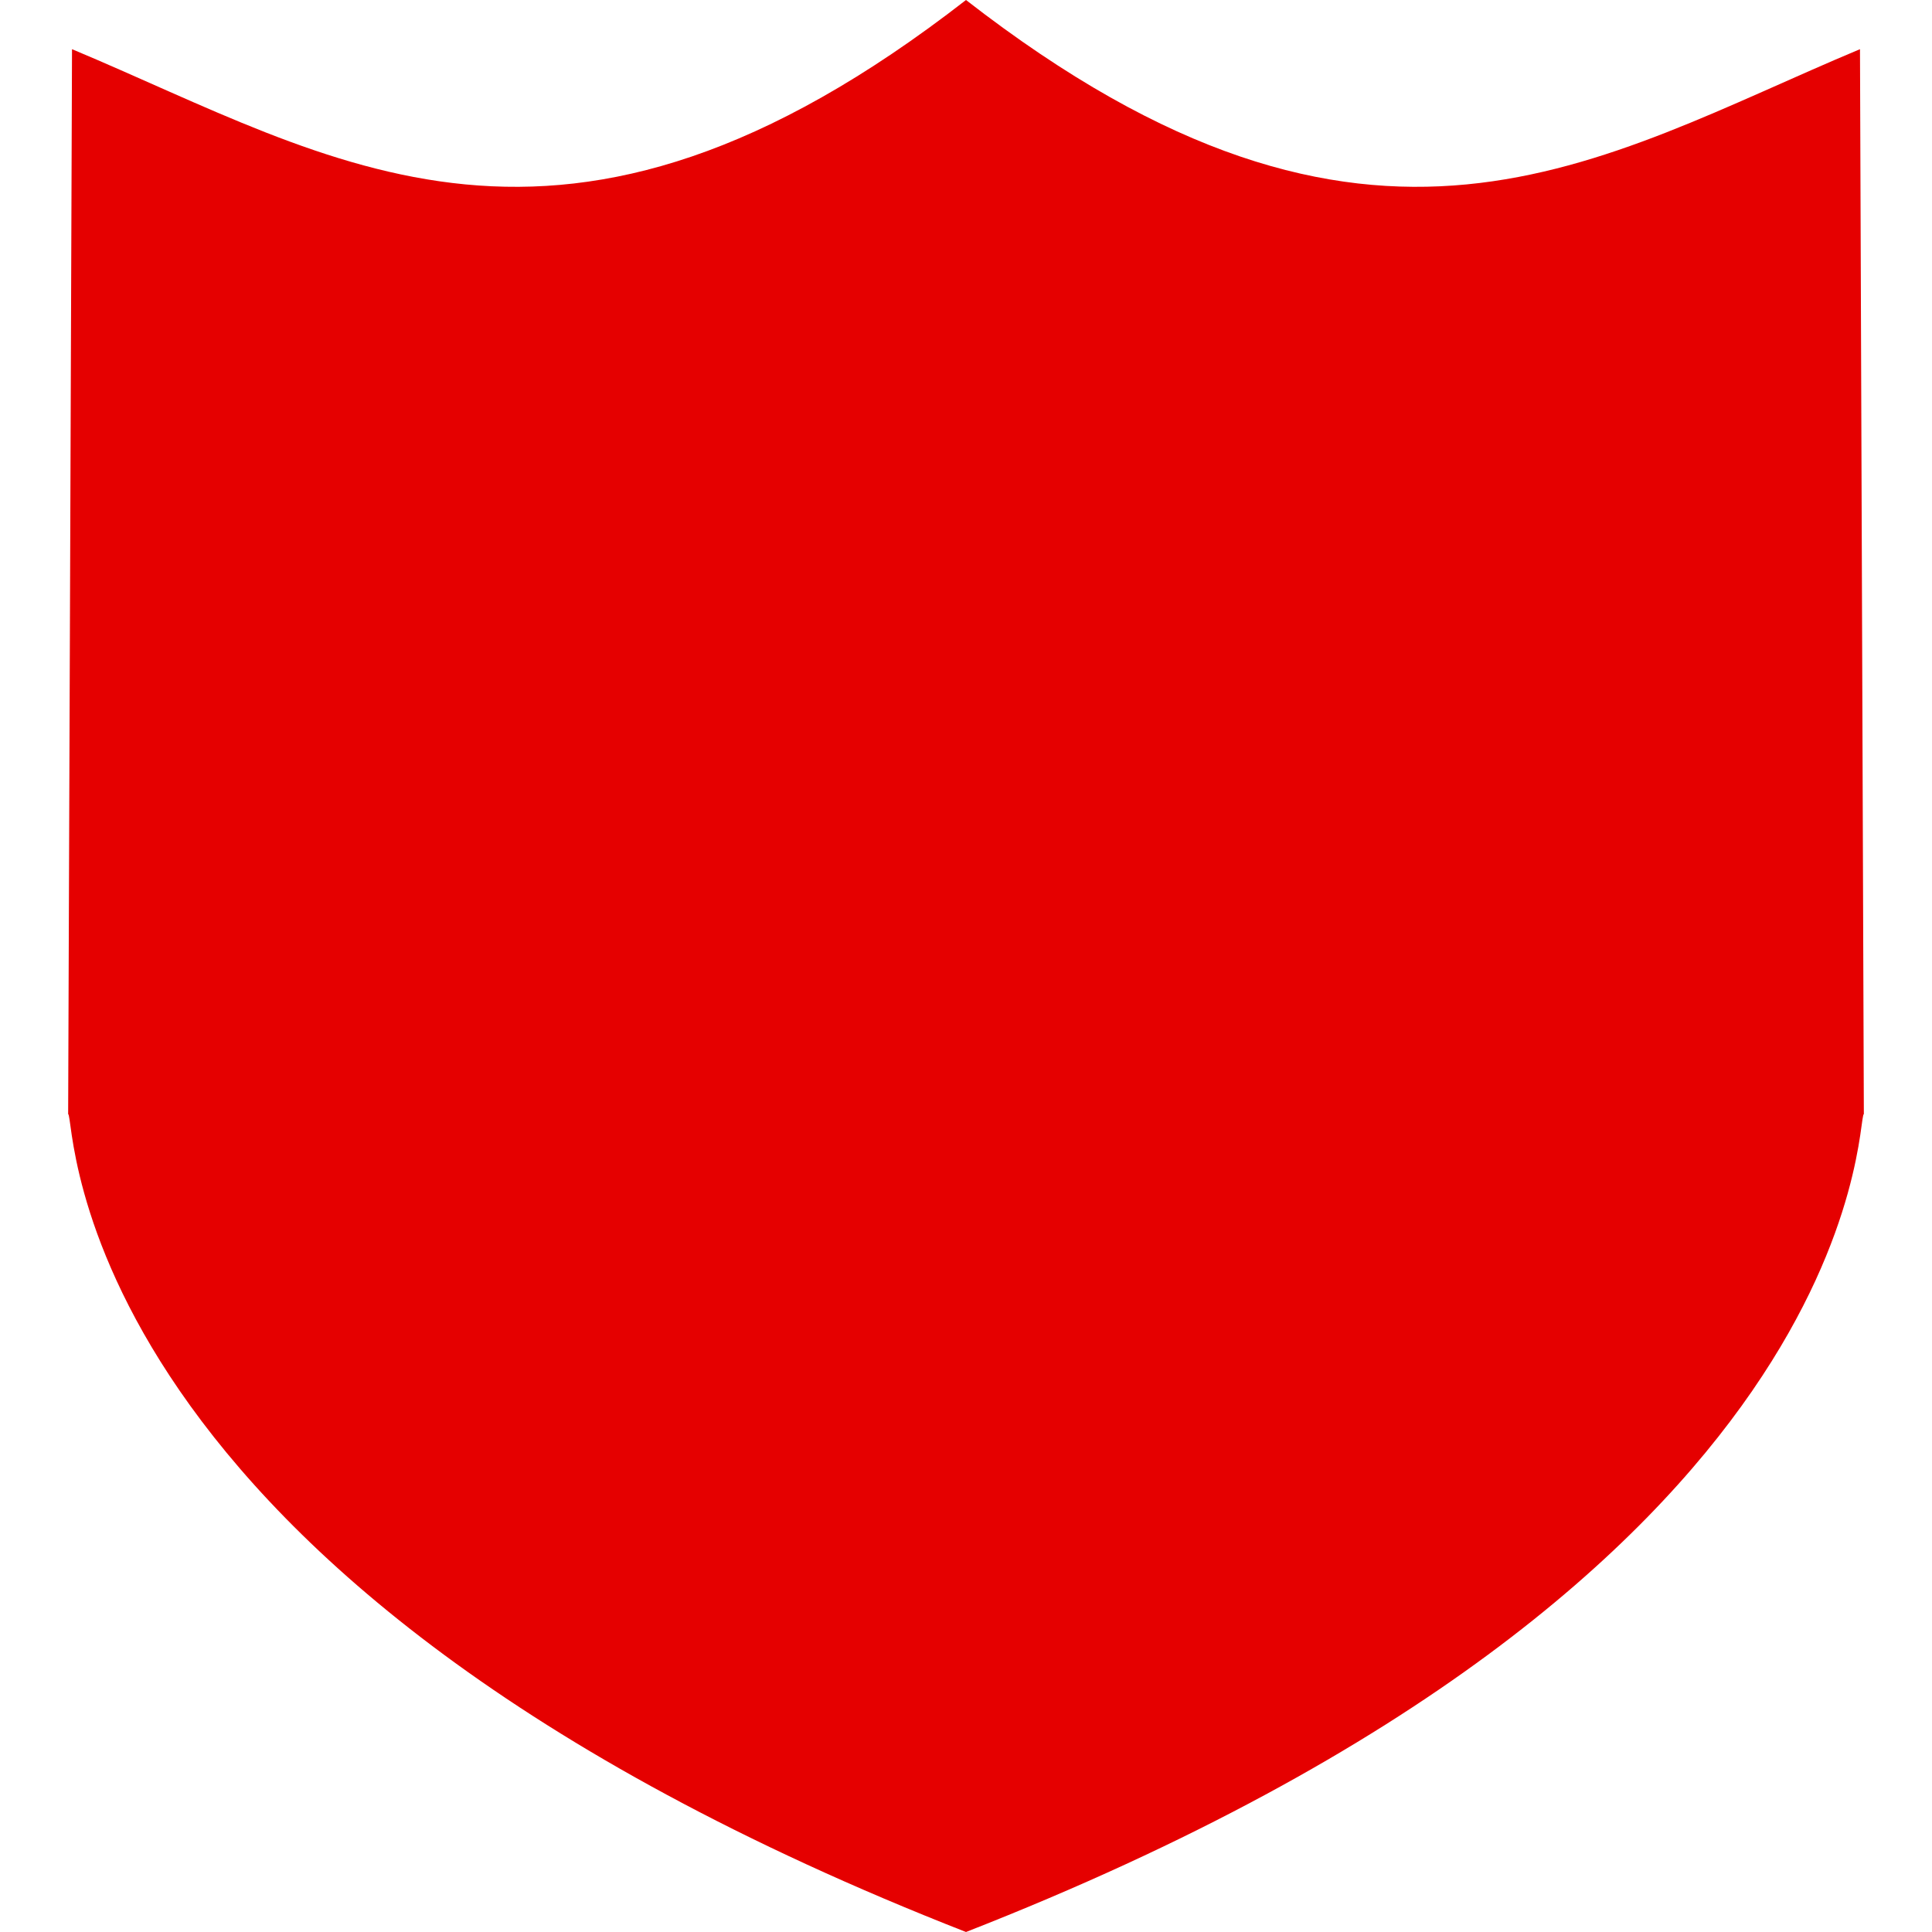 <?xml version="1.0" encoding="UTF-8" standalone="no"?>
<!-- Created with Inkscape (http://www.inkscape.org/) -->

<svg
   xmlns:dc="http://purl.org/dc/elements/1.1/"
   xmlns:cc="http://creativecommons.org/ns#"
   xmlns:rdf="http://www.w3.org/1999/02/22-rdf-syntax-ns#"
   xmlns:svg="http://www.w3.org/2000/svg"
   xmlns="http://www.w3.org/2000/svg"
   xmlns:sodipodi="http://sodipodi.sourceforge.net/DTD/sodipodi-0.dtd"
   xmlns:inkscape="http://www.inkscape.org/namespaces/inkscape"
   width="22mm"
   height="22mm"
   viewBox="0 0 22 22"
   version="1.1"
   id="svg21561"
   inkscape:version="0.92.3 (2405546, 2018-03-11)"
   sodipodi:docname="cat_sec_svg_red.svg">
  <defs
     id="defs21555" />
  <sodipodi:namedview
     id="base"
     pagecolor="#ffffff"
     bordercolor="#666666"
     borderopacity="1.0"
     inkscape:pageopacity="0.0"
     inkscape:pageshadow="2"
     inkscape:zoom="5.6568543"
     inkscape:cx="20.363869"
     inkscape:cy="39.605056"
     inkscape:document-units="mm"
     inkscape:current-layer="layer1"
     showgrid="false"
     inkscape:window-width="1240"
     inkscape:window-height="1057"
     inkscape:window-x="672"
     inkscape:window-y="0"
     inkscape:window-maximized="0"
     showguides="true"
     inkscape:guide-bbox="true">
    <sodipodi:guide
       position="1.188,22"
       orientation="0,1"
       id="guide26082"
       inkscape:locked="false" />
    <sodipodi:guide
       position="0,22.106"
       orientation="1,0"
       id="guide26084"
       inkscape:locked="false" />
    <sodipodi:guide
       position="13.08,0"
       orientation="0,1"
       id="guide26088"
       inkscape:locked="false" />
    <sodipodi:guide
       position="22,9.891"
       orientation="1,0"
       id="guide26090"
       inkscape:locked="false" />
  </sodipodi:namedview>
  <g
     inkscape:label="Layer 1"
     inkscape:groupmode="layer"
     id="layer1"
     transform="translate(0,-275)">
    <rect
       style="opacity:1;fill:#4ba556;fill-opacity:0;stroke:none;stroke-width:0.764;stroke-linecap:round;stroke-linejoin:round;stroke-miterlimit:4;stroke-dasharray:none;stroke-dashoffset:0;stroke-opacity:1;paint-order:normal"
       id="rect26086"
       width="22"
       height="22"
       x="0"
       y="275" />
    <path
       style="display:inline;opacity:1;fill:#e50000;fill-opacity:1;stroke:none;stroke-width:0.212px;stroke-linecap:butt;stroke-linejoin:miter;stroke-opacity:1"
       d="m 0.776,287.686 0.044,-12.126 c 3,1.255 5.551,3.038 10.18,-0.56 4.629,3.598 7.18,1.815 10.18,0.56 l 0.044,12.126 c -0.09,0.031 0.107,5.271 -10.224,9.314 C 0.669,292.957 0.866,287.718 0.776,287.686 Z"
       id="path4837-0-4-8"
       inkscape:connector-curvature="0"
       sodipodi:nodetypes="ccccccc"
       inkscape:export-filename="C:\Users\funfu\Documents\0_Boardgame\Board-Game-USA\images\sq\cat_sec_sq.png"
       inkscape:export-xdpi="96"
       inkscape:export-ydpi="96" />
  </g>
</svg>
